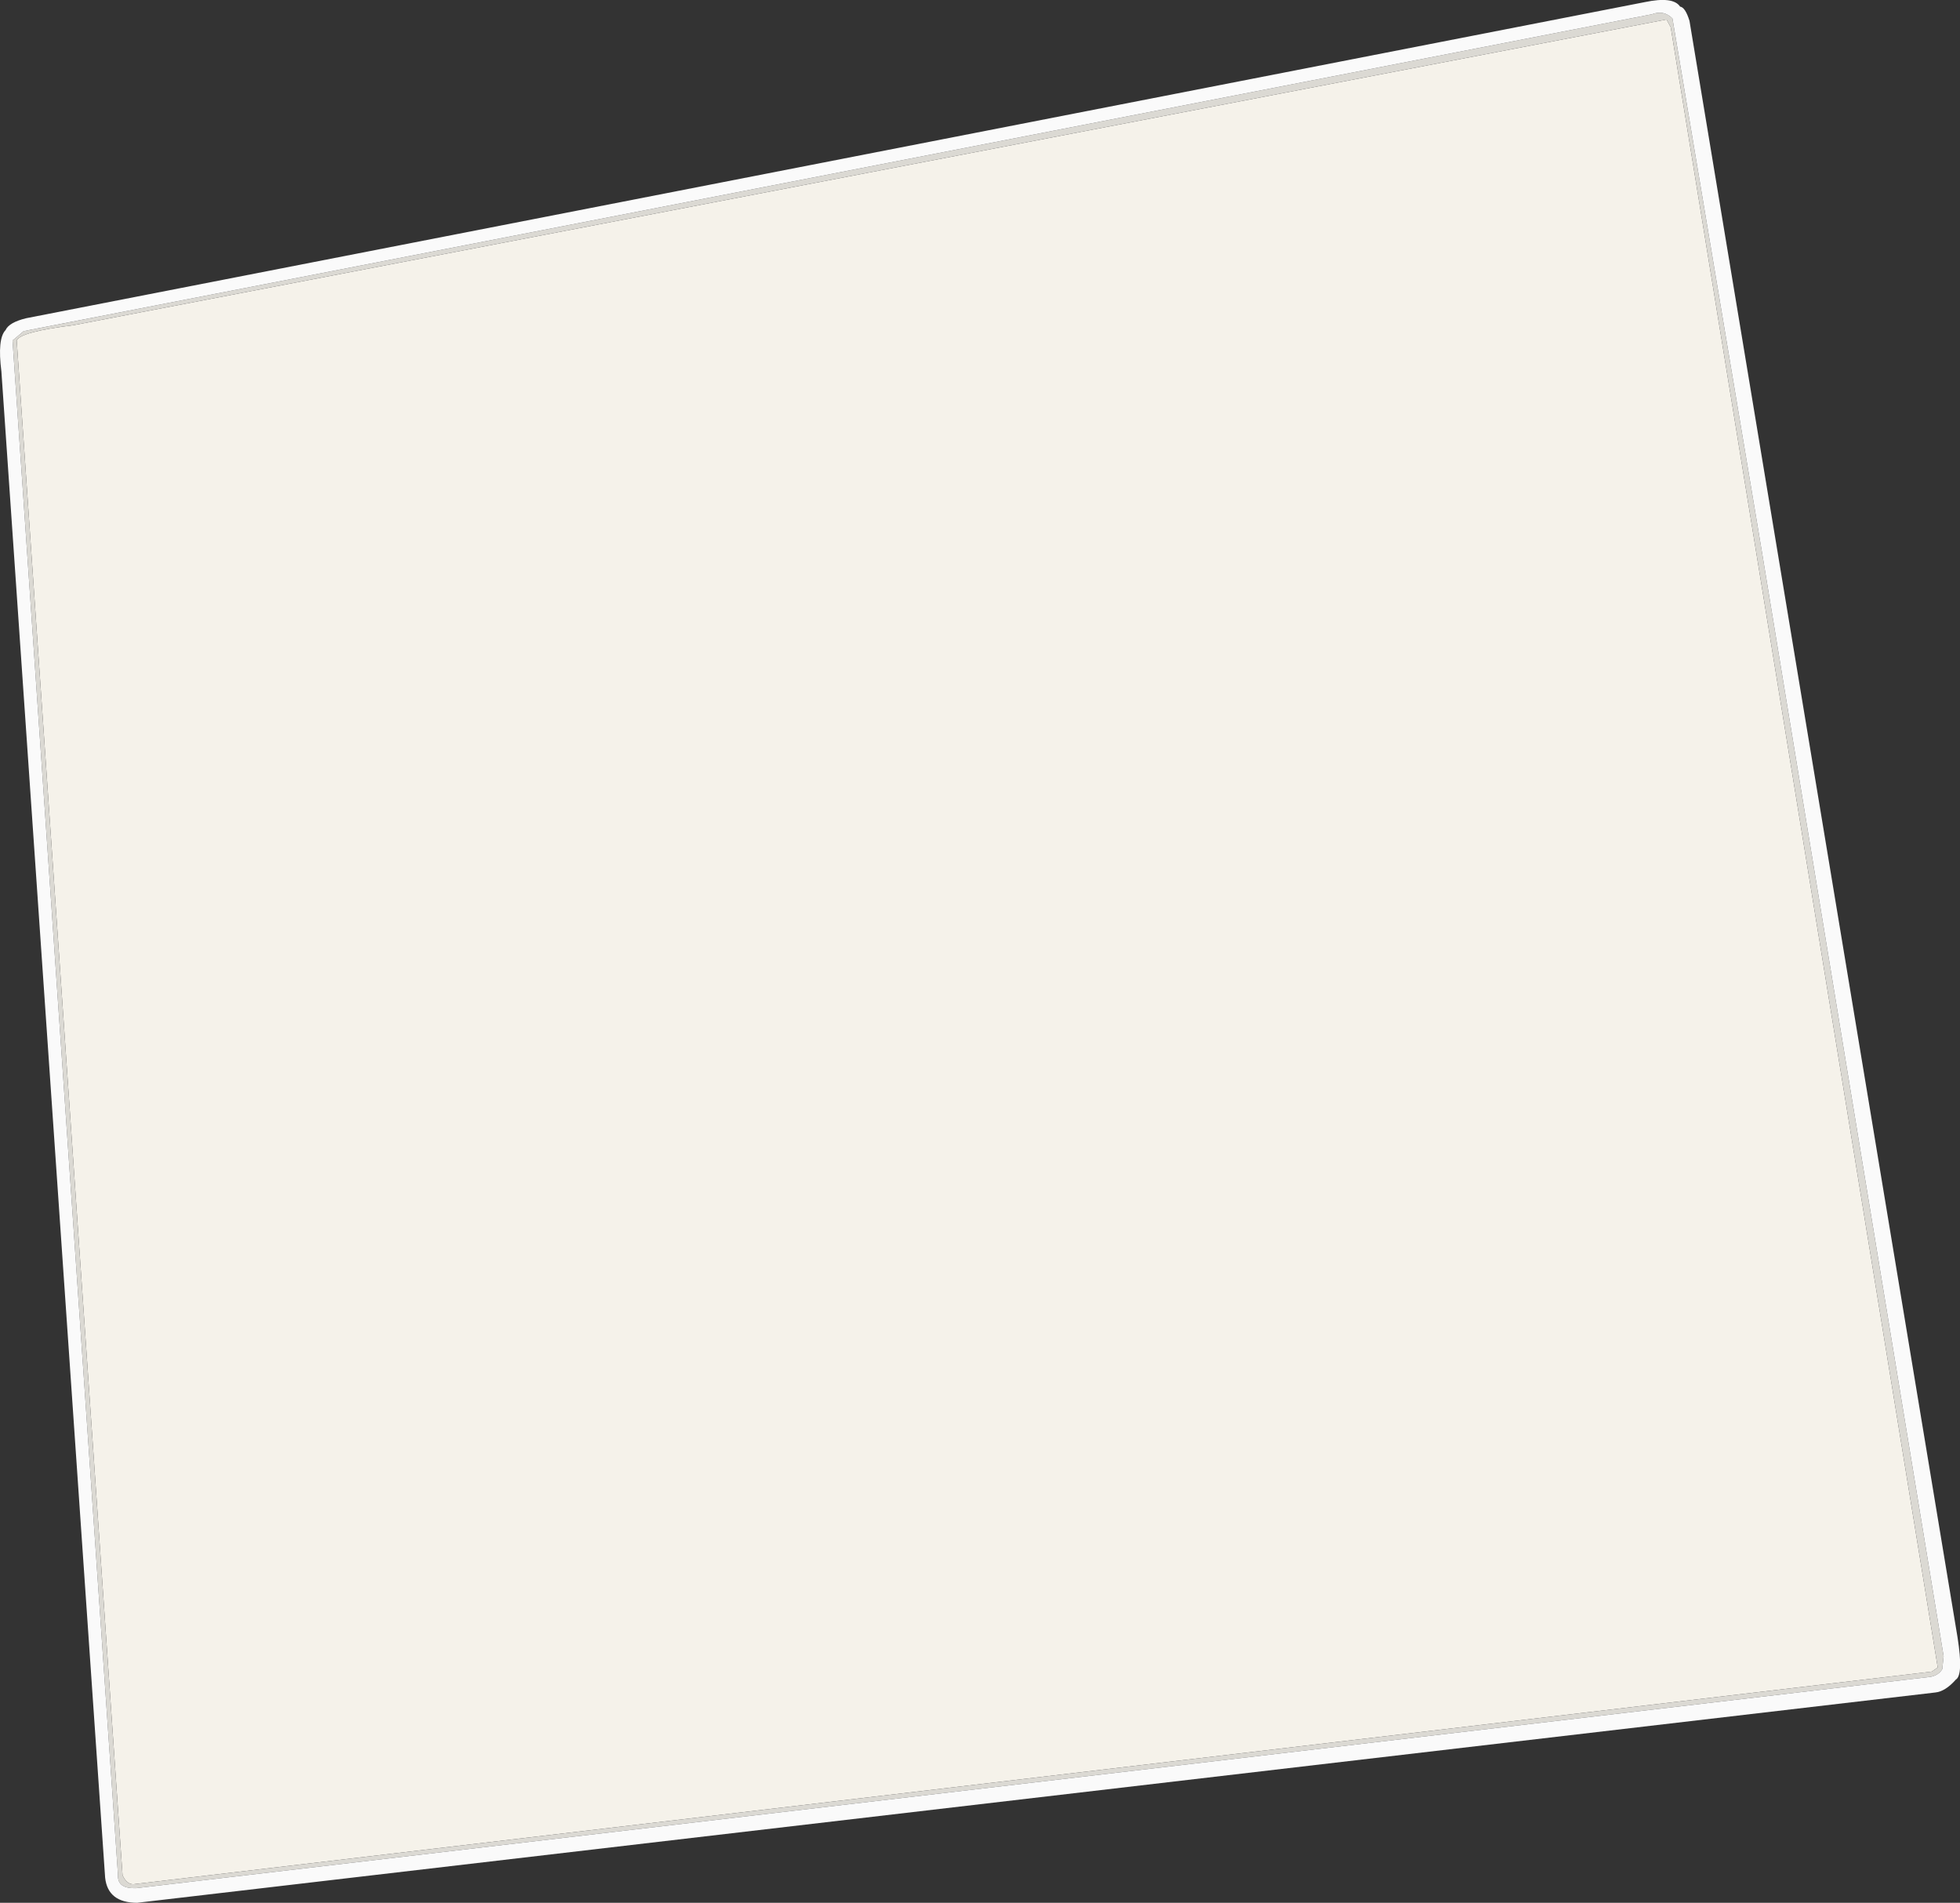 <?xml version="1.0" encoding="UTF-8" standalone="no"?>
<svg xmlns:ffdec="https://www.free-decompiler.com/flash" xmlns:xlink="http://www.w3.org/1999/xlink" ffdec:objectType="shape" height="273.25px" width="281.5px" xmlns="http://www.w3.org/2000/svg">
  <rect width="100%" height="100%" fill="#333333" stroke="none"/>
  <g transform="matrix(1.0, 0.0, 0.0, 1.0, 158.85, 110.35)">
    <path d="M80.5 -107.55 L81.1 -106.45 119.45 129.1 118.6 129.7 -139.4 160.2 Q-140.55 160.45 -141.25 158.95 L-156.45 -61.45 Q-155.95 -62.7 -148.3 -63.65 L80.5 -107.55" fill="#f5f2ea" fill-rule="evenodd" stroke="none"/>
    <path d="M80.5 -107.55 L-148.3 -63.65 Q-155.95 -62.7 -156.45 -61.45 L-141.25 158.95 Q-140.55 160.45 -139.4 160.2 L118.6 129.7 119.45 129.1 81.1 -106.45 80.5 -107.55 M81.35 -107.7 L94.2 -31.1 120.3 127.5 120.1 129.35 Q119.6 130.2 118.45 130.45 L-139.3 160.8 Q-142.0 160.9 -141.9 158.95 L-157.05 -61.45 -155.45 -62.8 78.4 -108.3 Q80.1 -108.95 81.35 -107.7" fill="#dbd9d3" fill-rule="evenodd" stroke="none"/>
    <path d="M81.35 -107.7 Q80.1 -108.95 78.4 -108.3 L-155.45 -62.8 -157.05 -61.45 -141.9 158.95 Q-142.0 160.9 -139.3 160.8 L118.45 130.45 Q119.6 130.2 120.1 129.35 L120.3 127.5 94.2 -31.1 81.35 -107.7 M83.8 -107.35 L122.3 124.8 Q123.15 130.2 122.05 130.85 120.55 132.55 119.1 132.7 L-139.15 162.9 Q-143.35 162.9 -143.75 159.3 L-158.65 -57.0 Q-159.25 -61.7 -158.05 -62.95 -157.55 -64.05 -155.1 -64.65 L77.4 -110.05 Q81.45 -110.9 82.45 -109.4 83.2 -109.3 83.8 -107.35" fill="#fafafa" fill-rule="evenodd" stroke="none"/>
  </g>
</svg>
